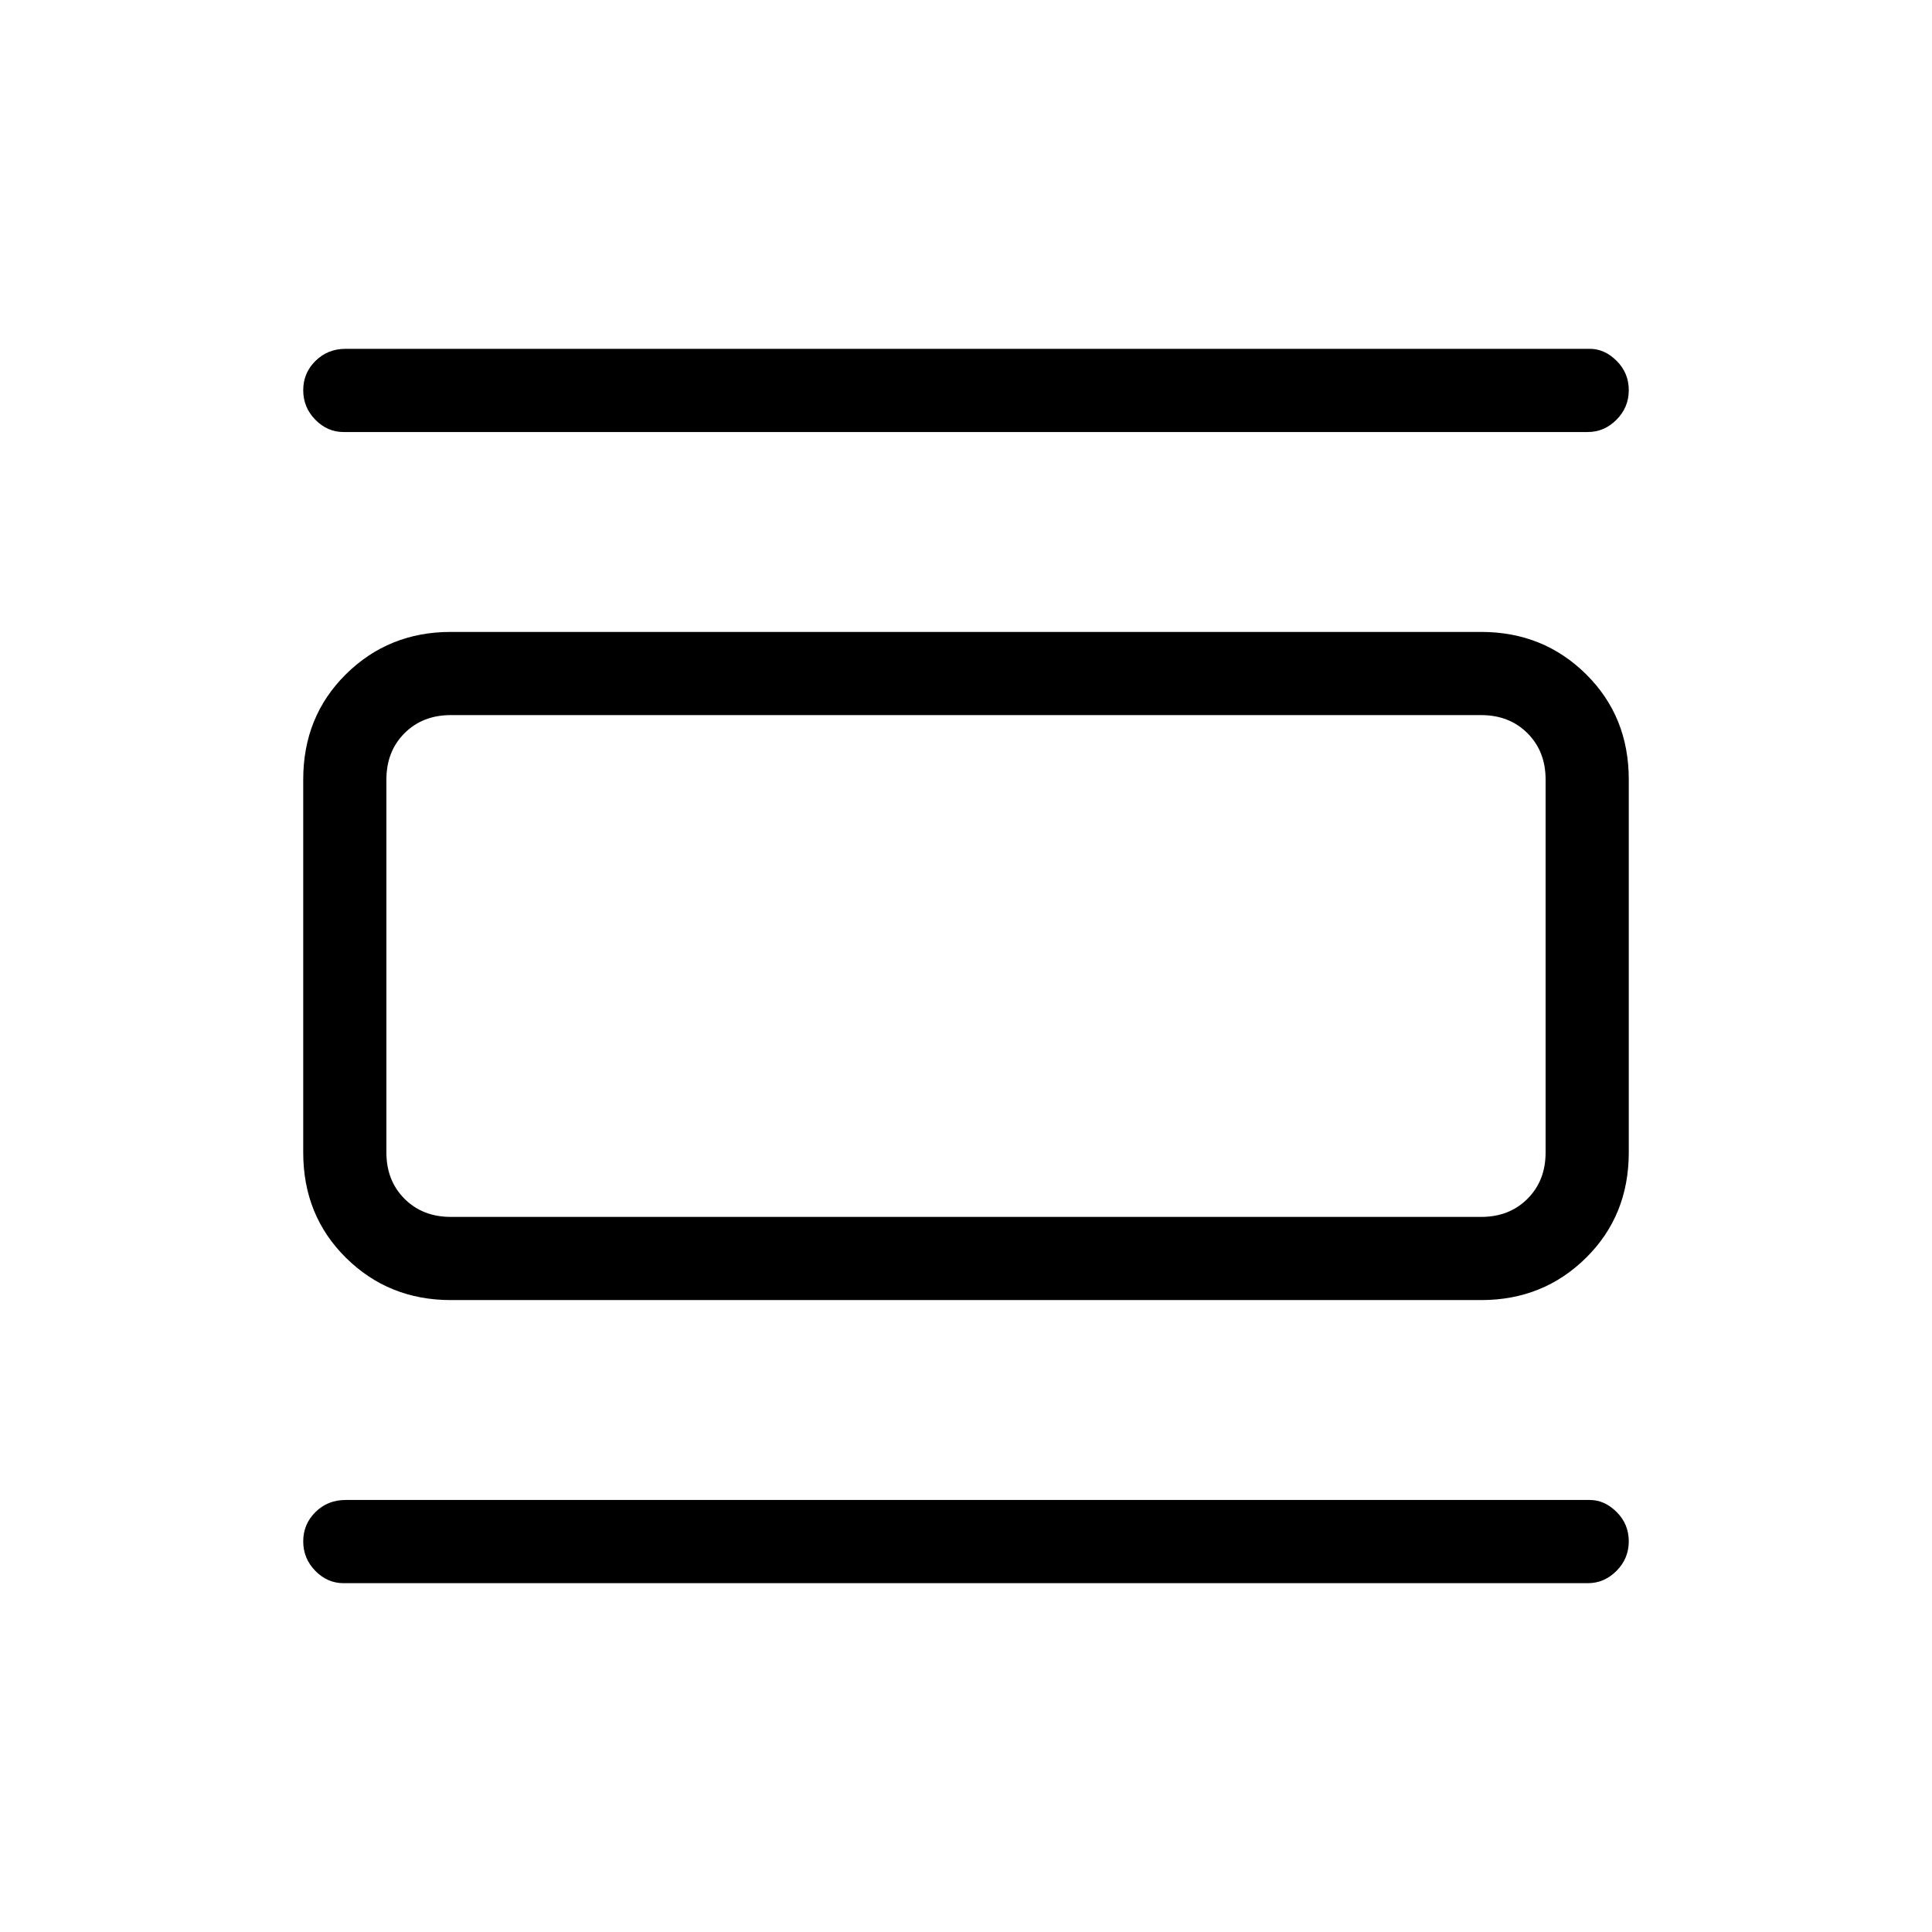 <svg xmlns="http://www.w3.org/2000/svg" height="40" viewBox="0 -960 960 960" width="40"><path d="M224-314q-30.83 0-52.08-20.99t-21.25-52.34v-185.34q0-31.35 21.25-52.34Q193.17-646 224-646h512q30.83 0 52.08 20.99t21.25 52.34v185.34q0 31.35-21.25 52.34Q766.83-314 736-314H224Zm0-41.33h512q14 0 23-9t9-23v-185.34q0-14-9-23t-23-9H224q-14 0-23 9t-9 23v185.34q0 14 9 23t23 9Zm-53.33-390q-8 0-14-6.13-6-6.12-6-14.66 0-8.55 6.09-14.55t14.91-6H790q7.3 0 13.32 6 6.01 6 6.01 14.55 0 8.54-6.08 14.66-6.08 6.13-14.25 6.13H170.67Zm0 572q-8 0-14-6.13-6-6.12-6-14.66 0-8.55 6.09-14.55t14.91-6H790q7.3 0 13.32 6 6.01 6 6.01 14.55 0 8.54-6.08 14.66-6.08 6.13-14.25 6.13H170.67ZM192-604.67h32q-14 0-23 9t-9 23v185.34q0 14 9 23t23 9h-32v-249.34Z"/></svg>